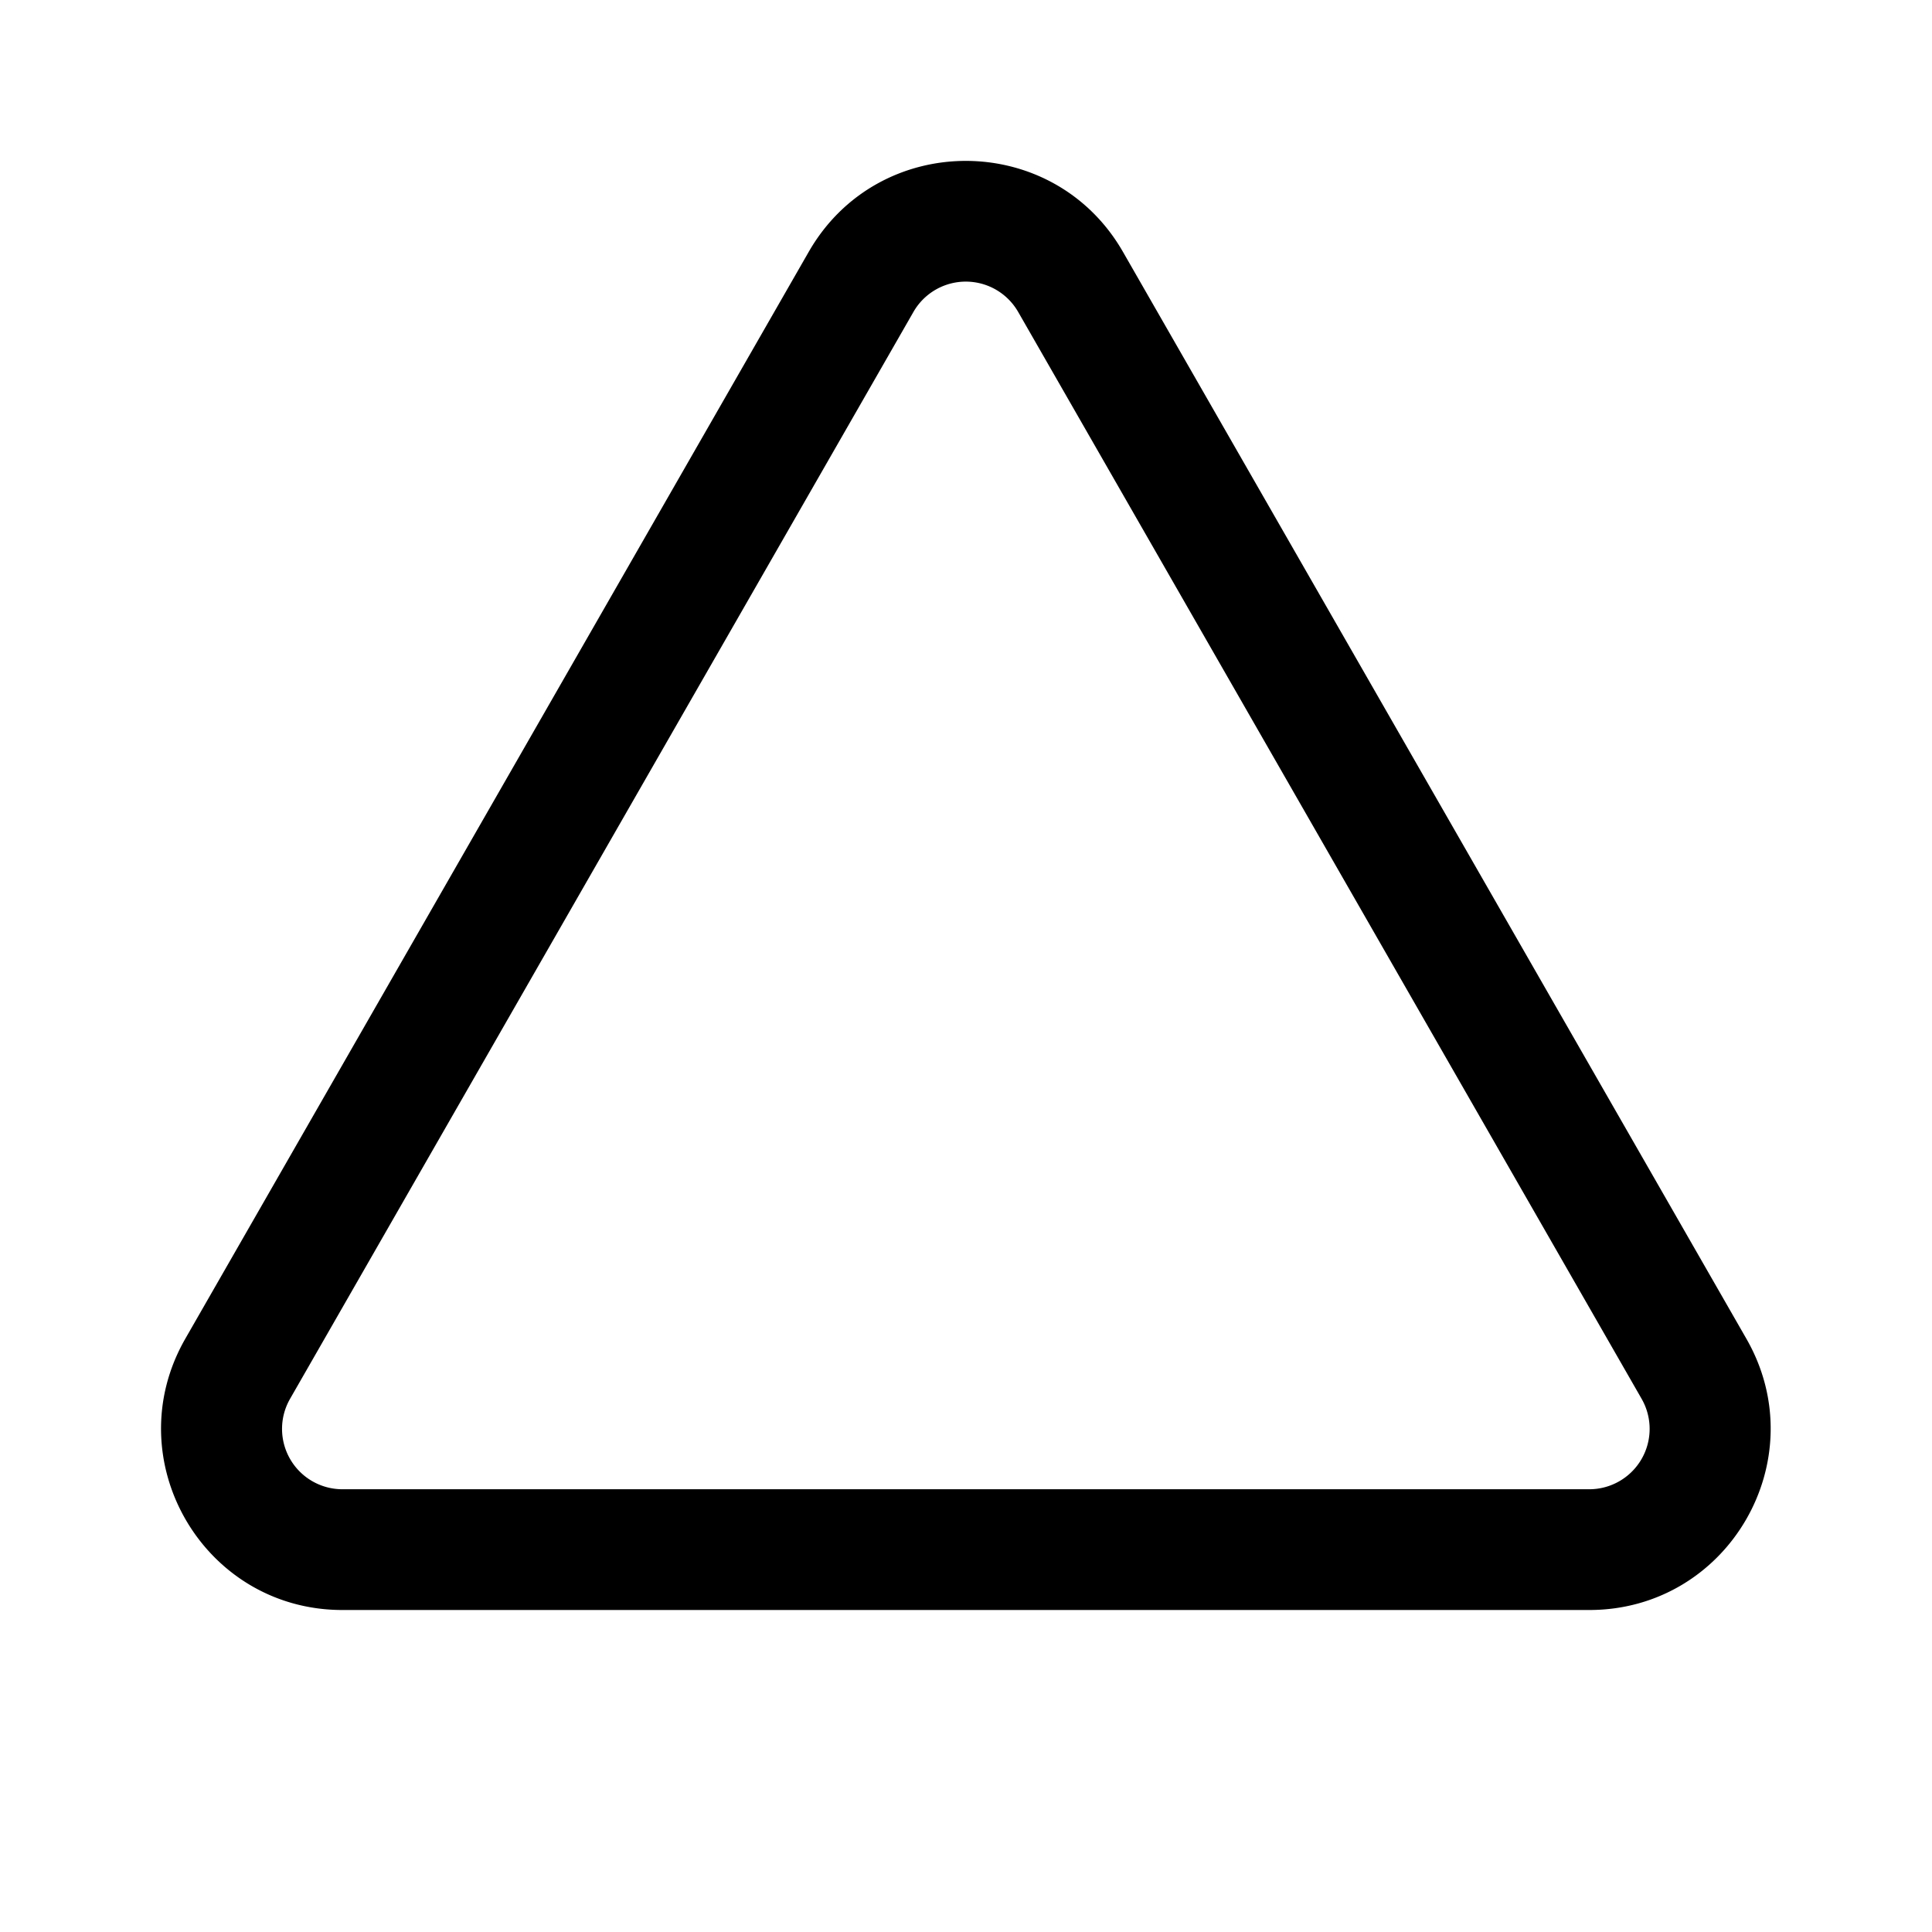 <svg xmlns="http://www.w3.org/2000/svg" width="3em" height="3em" viewBox="0 0 24 24"><path fill="currentColor" d="M2.302 16.63c-.86 1.5.222 3.37 1.951 3.37h15.49c1.729 0 2.812-1.87 1.951-3.37L13.95 3.129c-.865-1.507-3.04-1.507-3.904 0zm1.951 1.87a.75.75 0 0 1-.65-1.123l7.744-13.502a.75.75 0 0 1 1.301 0l7.745 13.502a.75.75 0 0 1-.65 1.123z"/></svg>